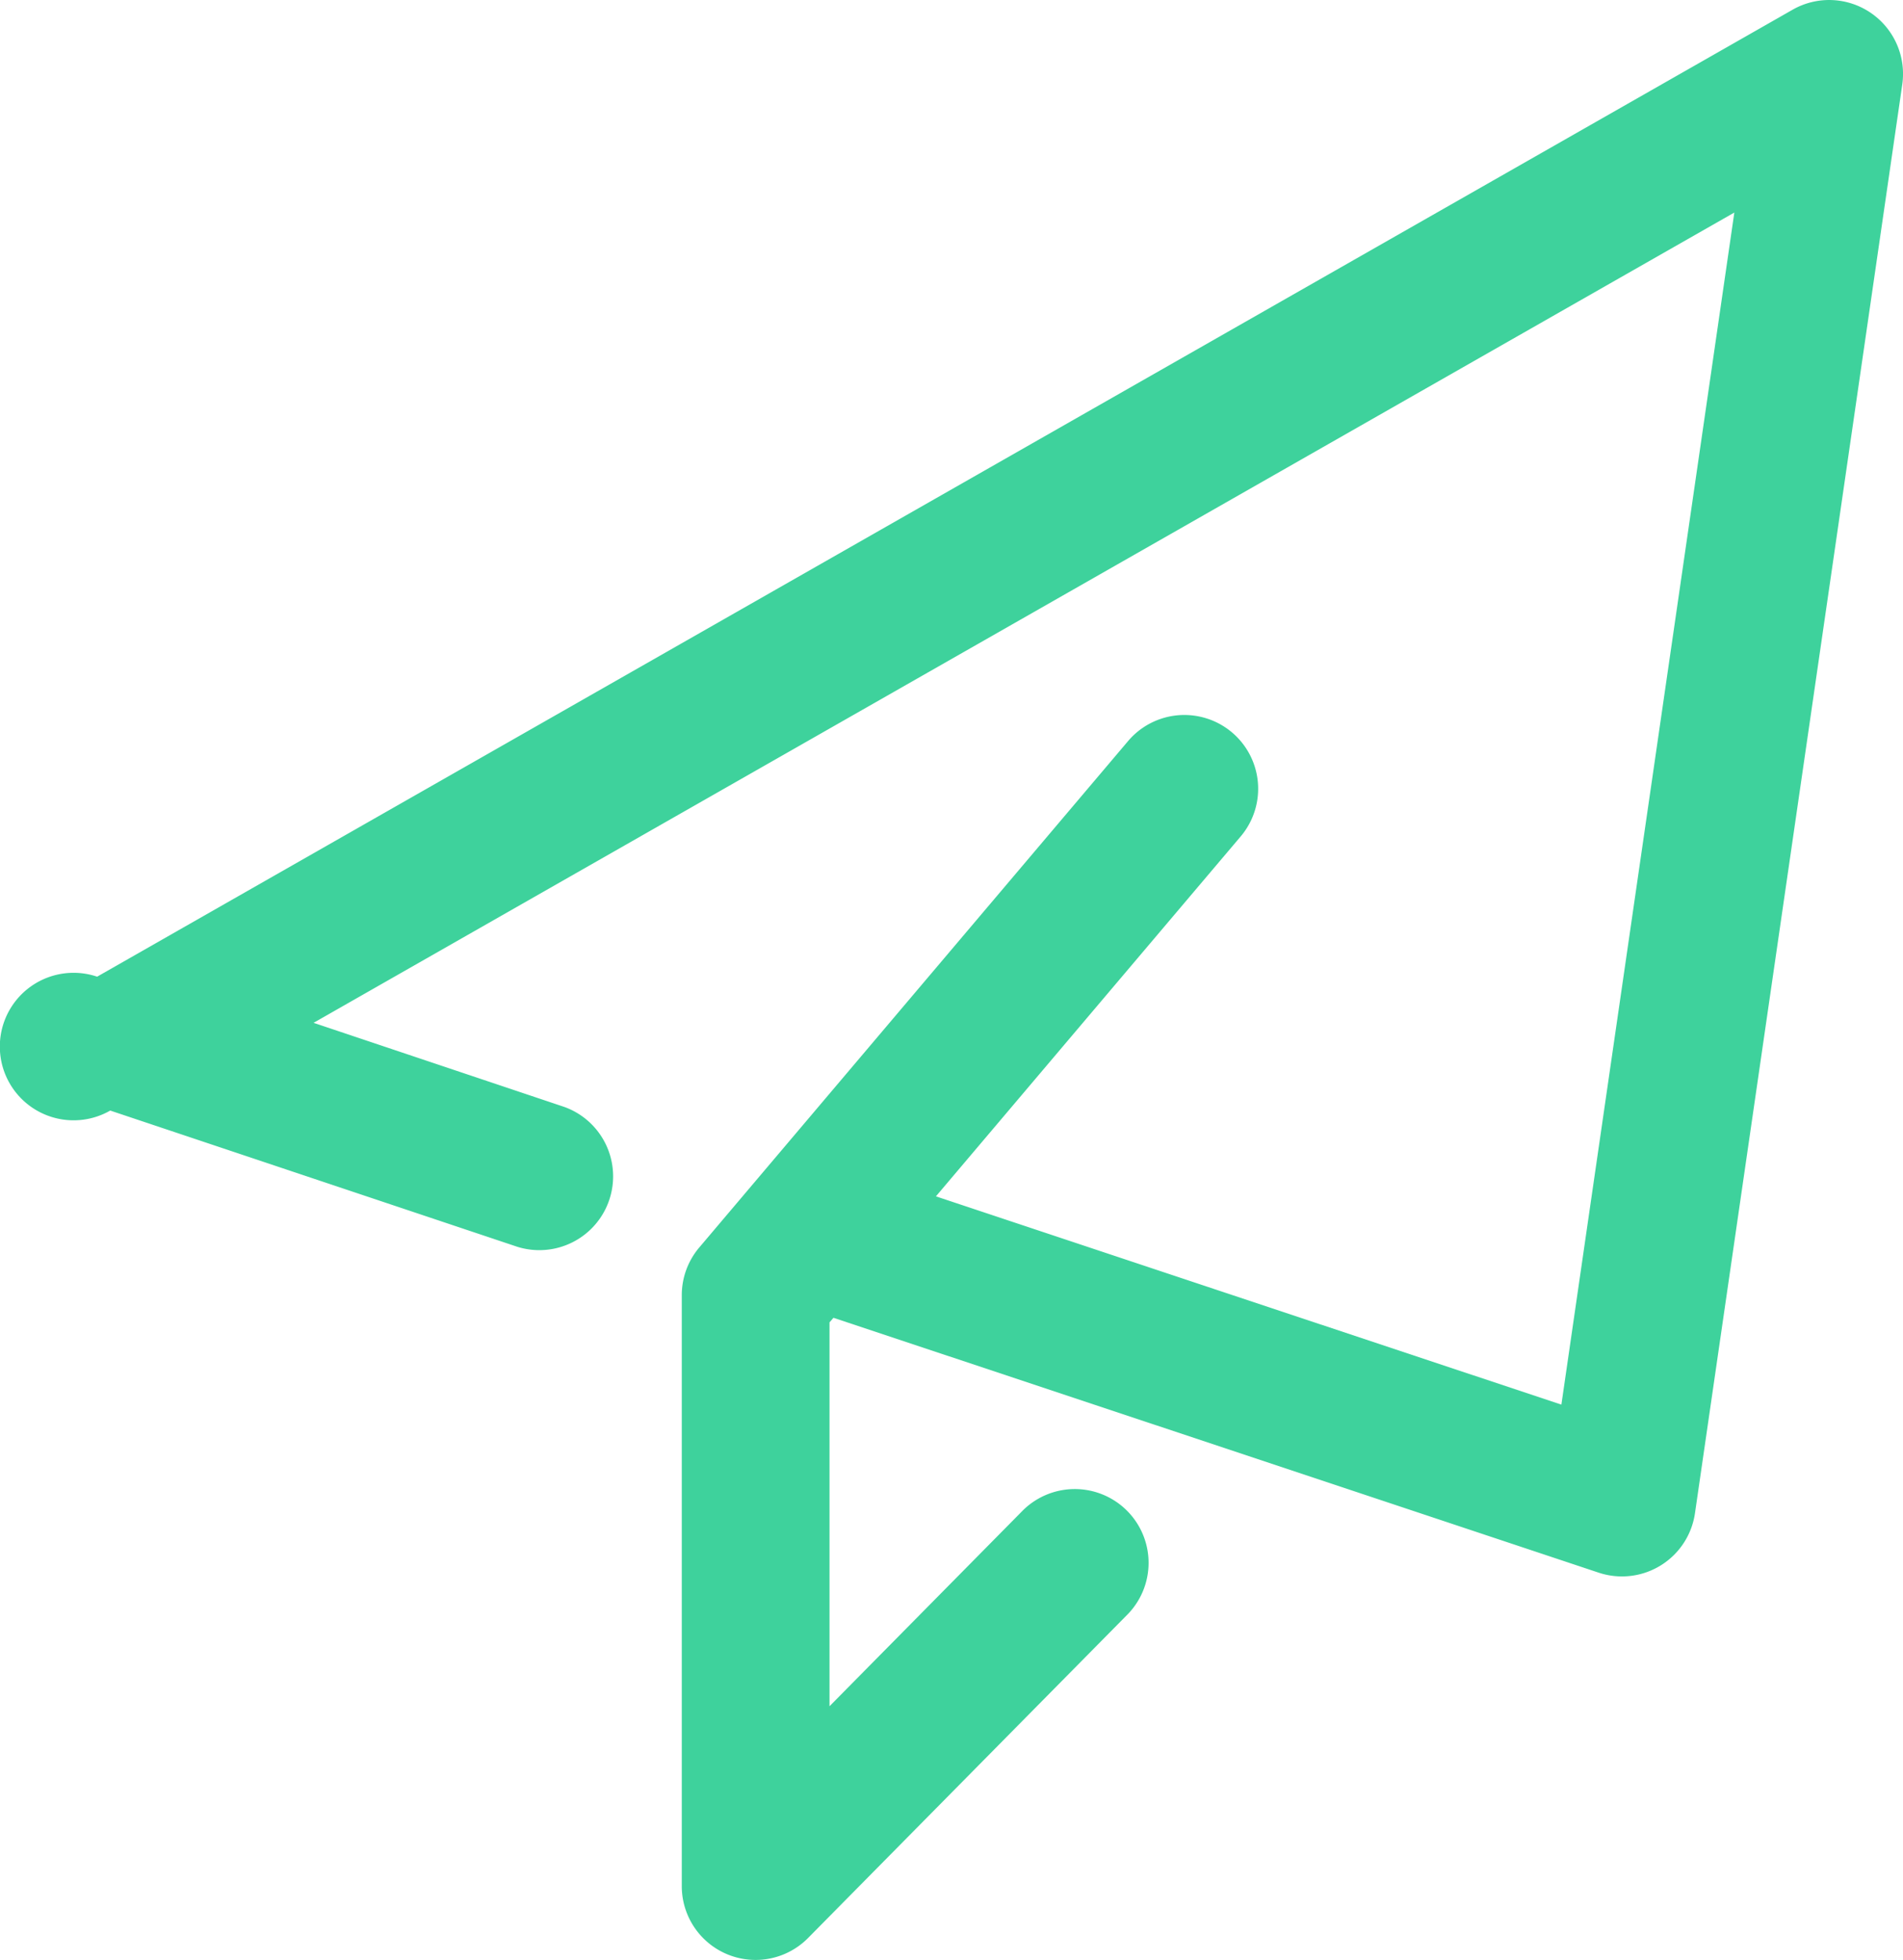 <?xml version="1.0" encoding="UTF-8"?>
<svg xmlns="http://www.w3.org/2000/svg" width="51.166" height="52.699" viewBox="0 0 51.166 52.699">
  <path id="发送" d="M143.2,120.843a1.983,1.983,0,0,0-2.1-.084l-45.586,26a1.983,1.983,0,1,0,.352,3.6l10.948,3.664a1.984,1.984,0,0,0,1.259-3.762L101.333,148l38.2-21.787-4.65,32.053-16.817-5.6,8.209-9.695a1.984,1.984,0,0,0-3.028-2.564l-11.545,13.635a1.983,1.983,0,0,0-.469,1.282v15.885a1.984,1.984,0,0,0,3.4,1.394l8.56-8.67a1.984,1.984,0,1,0-2.823-2.788l-5.165,5.231V156.055l.106-.124,20.574,6.853a1.984,1.984,0,0,0,2.59-1.6l5.574-38.42A1.986,1.986,0,0,0,143.2,120.843Z" transform="translate(-92.902 -120.498)" fill="#3ed29c"></path>
</svg>
